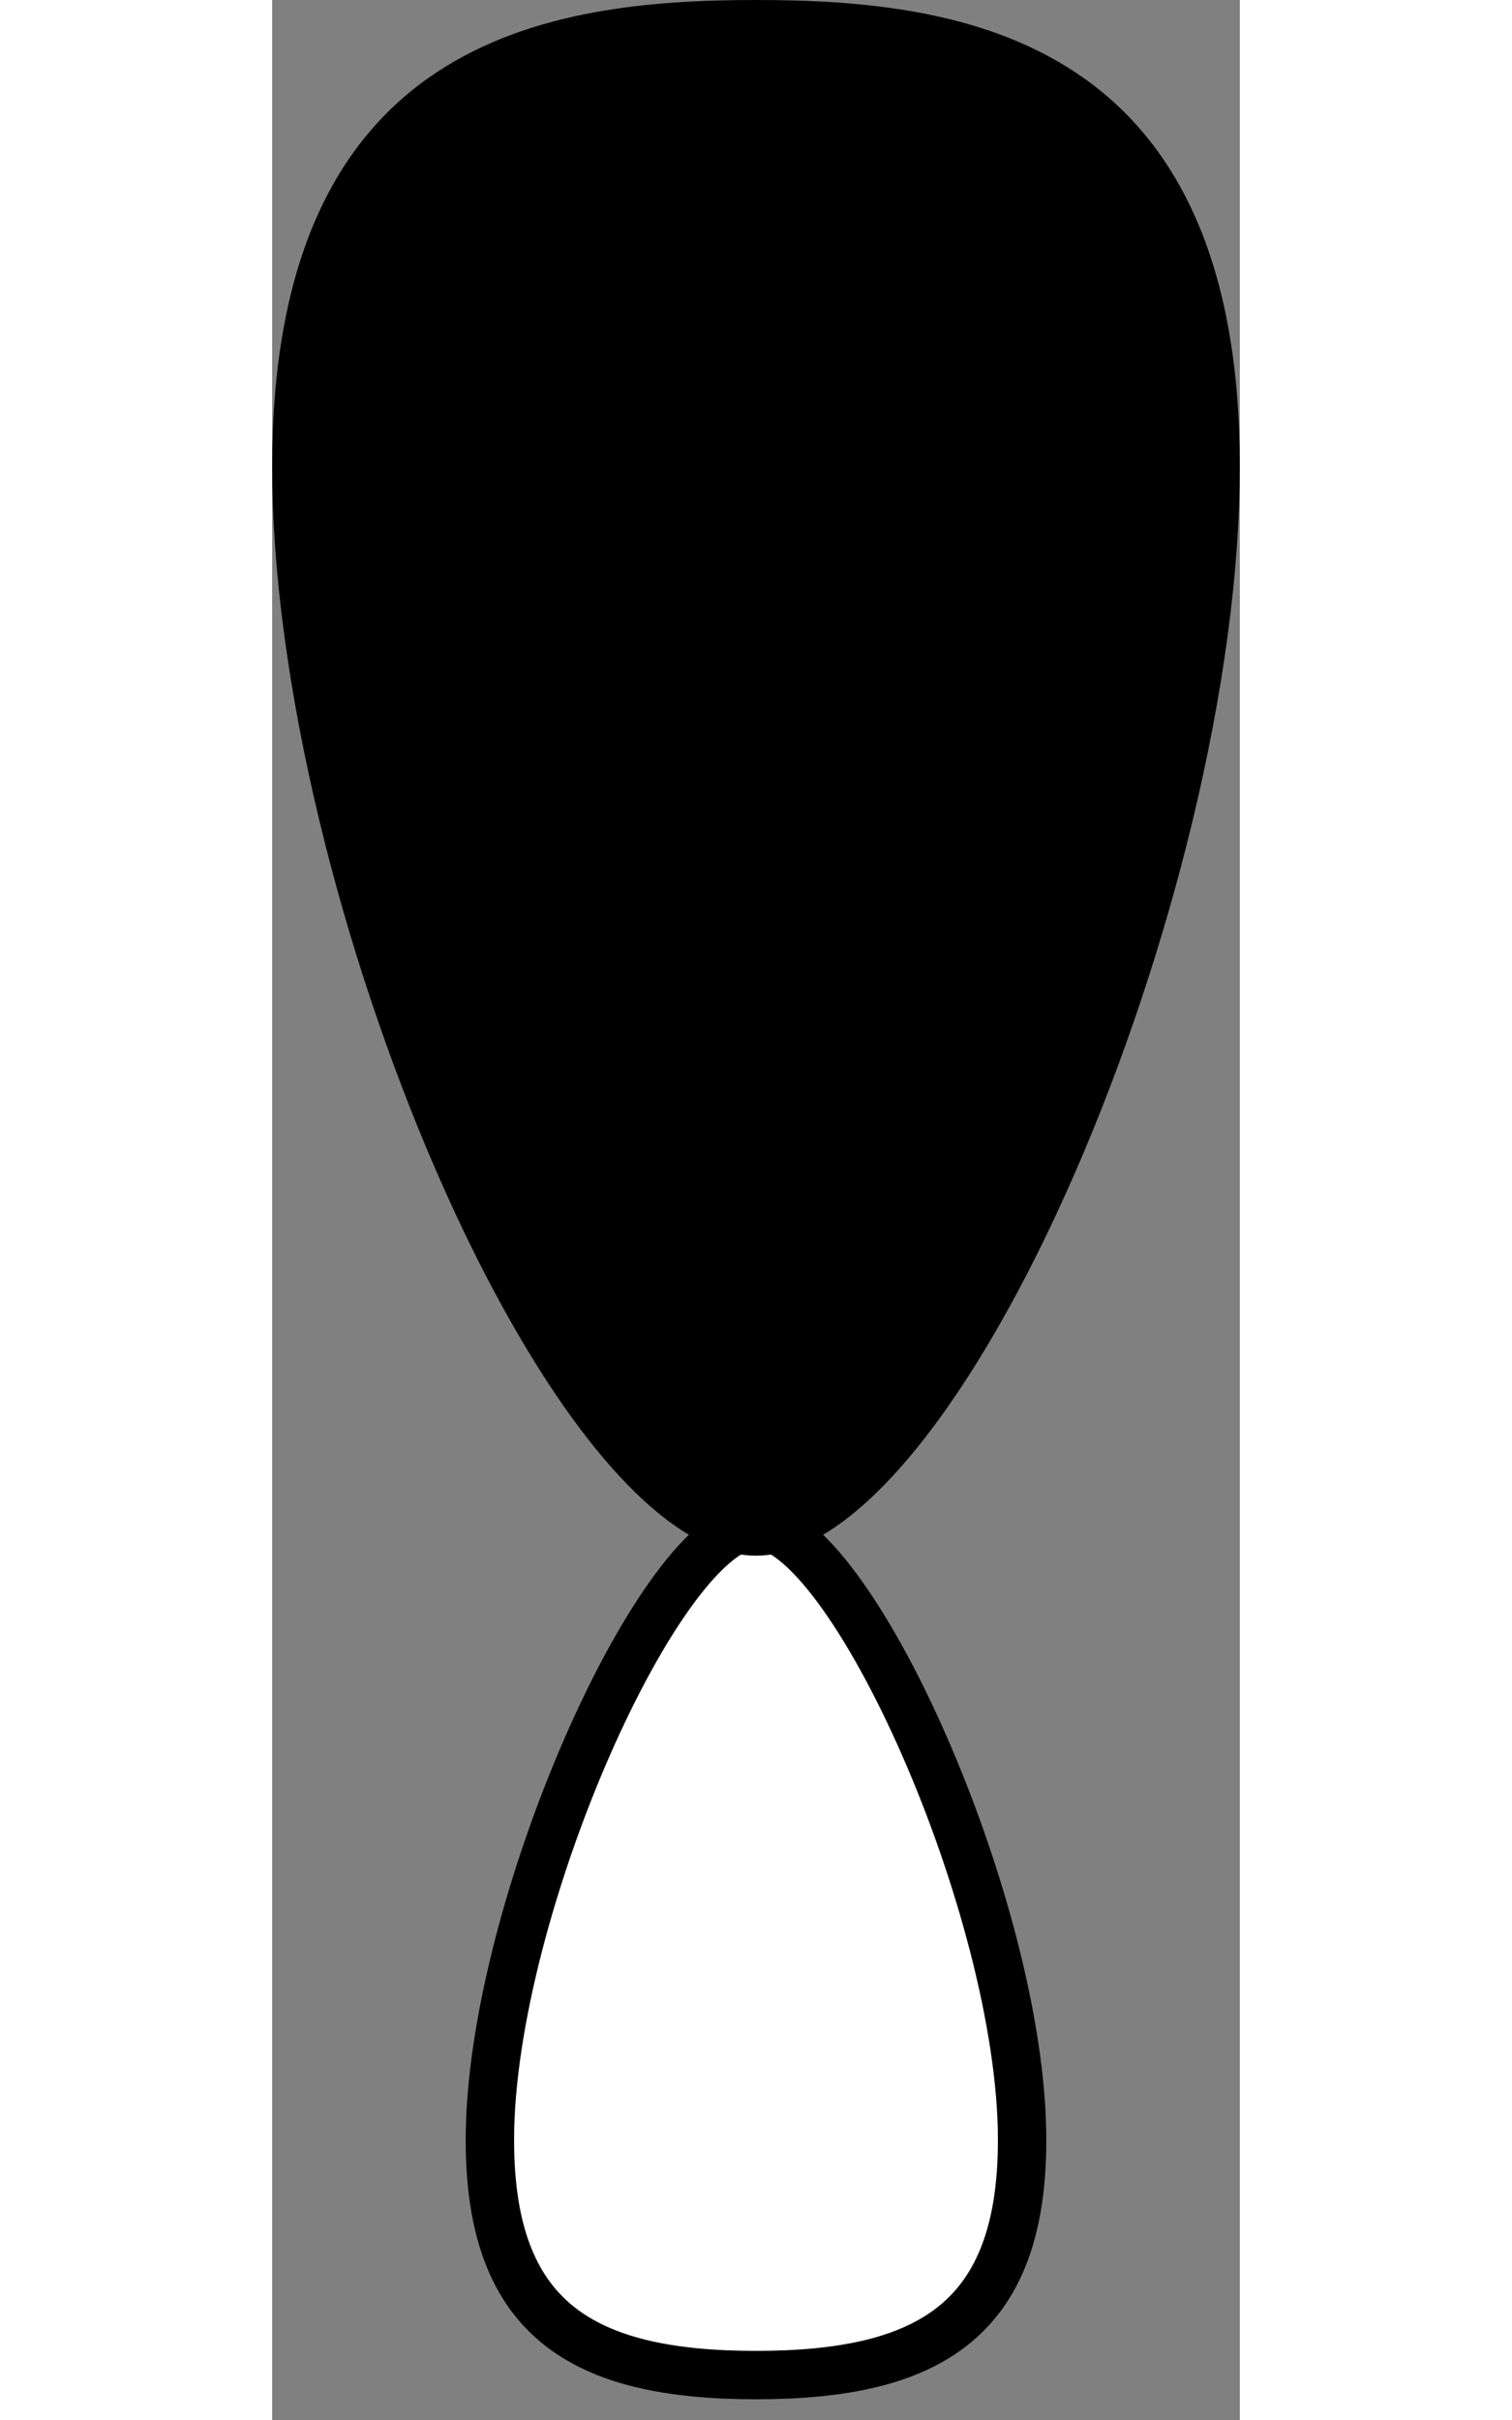 <?xml version="1.0" encoding="UTF-8"?>
<svg width="20px" height="32px" viewBox="0 0 20 50" version="1.1" xmlns="http://www.w3.org/2000/svg" xmlns:xlink="http://www.w3.org/1999/xlink">
    <rect x="0" y="0" width="20" height="50" fill="#808080" stroke="none"/>
    <!-- Generator: Sketch 50 (54983) - http://www.bohemiancoding.com/sketch -->
    <title>15</title>
    <desc>Created with Sketch.</desc>
    <defs>
        <path d="M3.571,26.071 C12.447,26.071 26.071,20.332 26.071,16.071 C26.071,11.811 12.447,6.071 3.571,6.071 C-5.305,6.071 -6.071,11.811 -6.071,16.071 C-6.071,20.332 -5.305,26.071 3.571,26.071 Z" id="path-1"></path>
    </defs>
    <g id="Page-1" stroke="none" stroke-width="1" fill="none" fill-rule="evenodd">
        <g id="15">
            <path d="M6.071,45.786 C10.845,45.786 18.786,42.228 18.786,40.286 C18.786,38.344 10.845,34.786 6.071,34.786 C2.362,34.786 1.214,36.697 1.214,40.286 C1.214,43.874 2.362,45.786 6.071,45.786 Z" id="Oval" stroke="#000000" fill="#FFFFFF" transform="translate(10, 40.286) scale(1, -1) rotate(90) translate(-10, -40.286) "></path>
            <mask id="mask-2" fill="white">
                <use xlink:href="#path-1"></use>
            </mask>
            <use id="Mask" fill="#000000" transform="translate(10, 16.071) rotate(90) translate(-10, -16.071) " xlink:href="#path-1"></use>
        </g>
    </g>
</svg>